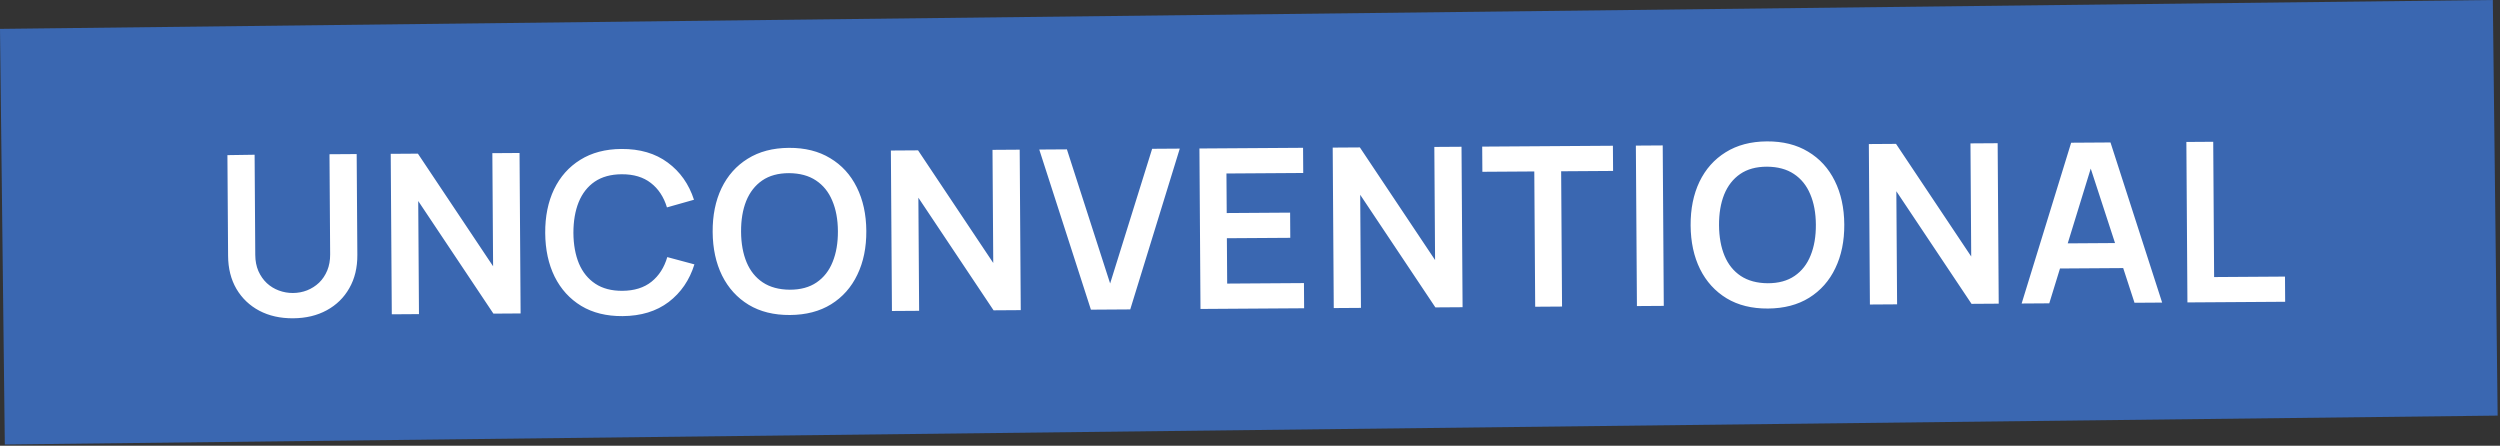 <svg width="516" height="92" viewBox="0 0 516 92" fill="none" xmlns="http://www.w3.org/2000/svg">
<rect x="0" y="0" width="516" height="92" fill="#333333" stroke="none"/>
<rect width="514.552" height="85.788" transform="translate(0 5.961) rotate(-0.664)" fill="#3A67B1"/>
<path d="M60.502 65.695C57.865 65.713 55.538 65.192 53.523 64.132C51.522 63.071 49.948 61.571 48.801 59.632C47.669 57.692 47.094 55.411 47.077 52.789L46.939 32.02L52.551 31.937L52.687 52.614C52.696 53.856 52.91 54.966 53.331 55.945C53.766 56.923 54.347 57.755 55.072 58.44C55.797 59.11 56.629 59.618 57.566 59.965C58.504 60.311 59.471 60.481 60.468 60.474C61.495 60.468 62.467 60.285 63.385 59.926C64.318 59.552 65.142 59.025 65.859 58.346C66.575 57.651 67.136 56.812 67.544 55.828C67.951 54.843 68.151 53.738 68.143 52.511L68.006 31.835L73.618 31.798L73.756 52.612C73.773 55.234 73.221 57.523 72.099 59.477C70.993 61.432 69.439 62.953 67.437 64.04C65.451 65.126 63.139 65.678 60.502 65.695ZM80.865 64.871L80.645 31.751L86.257 31.714L101.775 54.957L101.621 31.613L107.233 31.576L107.452 64.695L101.84 64.732L86.322 41.489L86.476 64.834L80.865 64.871ZM128.493 65.246C125.181 65.268 122.339 64.566 119.969 63.14C117.598 61.699 115.767 59.687 114.477 57.104C113.203 54.521 112.555 51.52 112.532 48.101C112.509 44.682 113.118 41.672 114.358 39.073C115.614 36.473 117.417 34.445 119.769 32.988C122.121 31.515 124.953 30.768 128.264 30.746C132.082 30.721 135.27 31.658 137.828 33.558C140.386 35.443 142.189 37.999 143.238 41.228L137.659 42.806C137.001 40.648 135.894 38.968 134.337 37.767C132.78 36.551 130.768 35.951 128.299 35.967C126.076 35.982 124.224 36.493 122.743 37.499C121.278 38.505 120.175 39.916 119.436 41.73C118.712 43.529 118.35 45.64 118.351 48.062C118.367 50.485 118.749 52.599 119.497 54.403C120.26 56.192 121.388 57.58 122.882 58.567C124.376 59.553 126.235 60.039 128.458 60.025C130.927 60.008 132.931 59.382 134.472 58.145C136.012 56.908 137.097 55.214 137.727 53.063L143.326 54.567C142.32 57.809 140.551 60.397 138.019 62.331C135.486 64.249 132.311 65.22 128.493 65.246ZM163.053 65.017C159.741 65.039 156.9 64.337 154.529 62.911C152.158 61.47 150.327 59.458 149.038 56.876C147.763 54.293 147.115 51.291 147.092 47.872C147.069 44.453 147.678 41.444 148.918 38.844C150.174 36.244 151.978 34.216 154.329 32.759C156.681 31.287 159.513 30.54 162.825 30.518C166.137 30.496 168.978 31.206 171.349 32.647C173.735 34.072 175.565 36.076 176.84 38.659C178.13 41.242 178.786 44.243 178.808 47.663C178.831 51.082 178.215 54.091 176.959 56.691C175.719 59.291 173.915 61.327 171.548 62.799C169.197 64.256 166.365 64.995 163.053 65.017ZM163.018 59.796C165.242 59.797 167.086 59.294 168.551 58.288C170.032 57.281 171.135 55.871 171.859 54.057C172.598 52.242 172.96 50.124 172.944 47.701C172.928 45.279 172.538 43.181 171.775 41.407C171.027 39.618 169.906 38.23 168.412 37.243C166.934 36.256 165.083 35.755 162.859 35.739C160.636 35.738 158.791 36.241 157.326 37.247C155.861 38.254 154.758 39.664 154.019 41.478C153.295 43.292 152.941 45.411 152.957 47.834C152.973 50.256 153.355 52.362 154.103 54.151C154.851 55.925 155.964 57.305 157.442 58.292C158.936 59.279 160.795 59.78 163.018 59.796ZM184.096 64.188L183.877 31.069L189.489 31.032L205.007 54.274L204.852 30.93L210.464 30.893L210.683 64.012L205.071 64.049L189.553 40.806L189.708 64.151L184.096 64.188ZM225.165 63.916L214.504 30.866L220.208 30.828L229.131 58.508L237.802 30.712L243.506 30.674L233.283 63.862L225.165 63.916ZM247.781 63.767L247.562 30.647L268.951 30.506L268.986 35.704L253.139 35.809L253.193 43.973L266.28 43.887L266.314 49.085L253.227 49.171L253.289 58.532L269.136 58.427L269.17 63.625L247.781 63.767ZM275.288 63.585L275.069 30.465L280.681 30.428L296.199 53.671L296.045 30.327L301.657 30.29L301.876 63.409L296.264 63.446L280.746 40.203L280.9 63.548L275.288 63.585ZM316.863 63.31L316.678 35.388L305.961 35.459L305.926 30.261L332.905 30.083L332.939 35.281L322.221 35.352L322.406 63.273L316.863 63.31ZM337.861 63.171L337.642 30.052L343.185 30.015L343.404 63.134L337.861 63.171ZM364.905 63.682C361.593 63.704 358.751 63.002 356.381 61.576C354.01 60.135 352.179 58.123 350.89 55.541C349.615 52.958 348.967 49.956 348.944 46.537C348.921 43.118 349.53 40.108 350.77 37.509C352.026 34.909 353.829 32.881 356.181 31.424C358.533 29.952 361.365 29.205 364.676 29.183C367.988 29.161 370.83 29.87 373.201 31.311C375.587 32.737 377.417 34.741 378.692 37.324C379.981 39.907 380.638 42.908 380.66 46.327C380.683 49.747 380.066 52.756 378.811 55.356C377.571 57.955 375.767 59.991 373.4 61.464C371.048 62.921 368.217 63.66 364.905 63.682ZM364.87 58.461C367.094 58.462 368.938 57.959 370.403 56.952C371.884 55.946 372.986 54.536 373.71 52.721C374.45 50.907 374.811 48.789 374.795 46.366C374.779 43.944 374.39 41.845 373.627 40.072C372.879 38.283 371.758 36.895 370.264 35.908C368.786 34.921 366.935 34.419 364.711 34.404C362.488 34.403 360.643 34.906 359.178 35.912C357.712 36.919 356.61 38.329 355.871 40.143C355.147 41.957 354.793 44.076 354.809 46.498C354.825 48.921 355.207 51.027 355.955 52.816C356.702 54.59 357.816 55.97 359.294 56.957C360.788 57.944 362.647 58.445 364.87 58.461ZM385.948 62.853L385.729 29.733L391.341 29.696L406.859 52.939L406.704 29.595L412.316 29.558L412.535 62.677L406.923 62.714L391.405 39.471L391.56 62.816L385.948 62.853ZM417.265 62.646L427.487 29.457L435.606 29.404L446.267 62.454L440.563 62.492L430.891 32.839L432.133 32.831L422.969 62.608L417.265 62.646ZM423.036 55.431L423.002 50.256L440.389 50.141L440.424 55.316L423.036 55.431ZM451.485 62.419L451.266 29.3L456.809 29.263L456.994 57.185L471.621 57.088L471.656 62.286L451.485 62.419Z" fill="white"/>
</svg>
